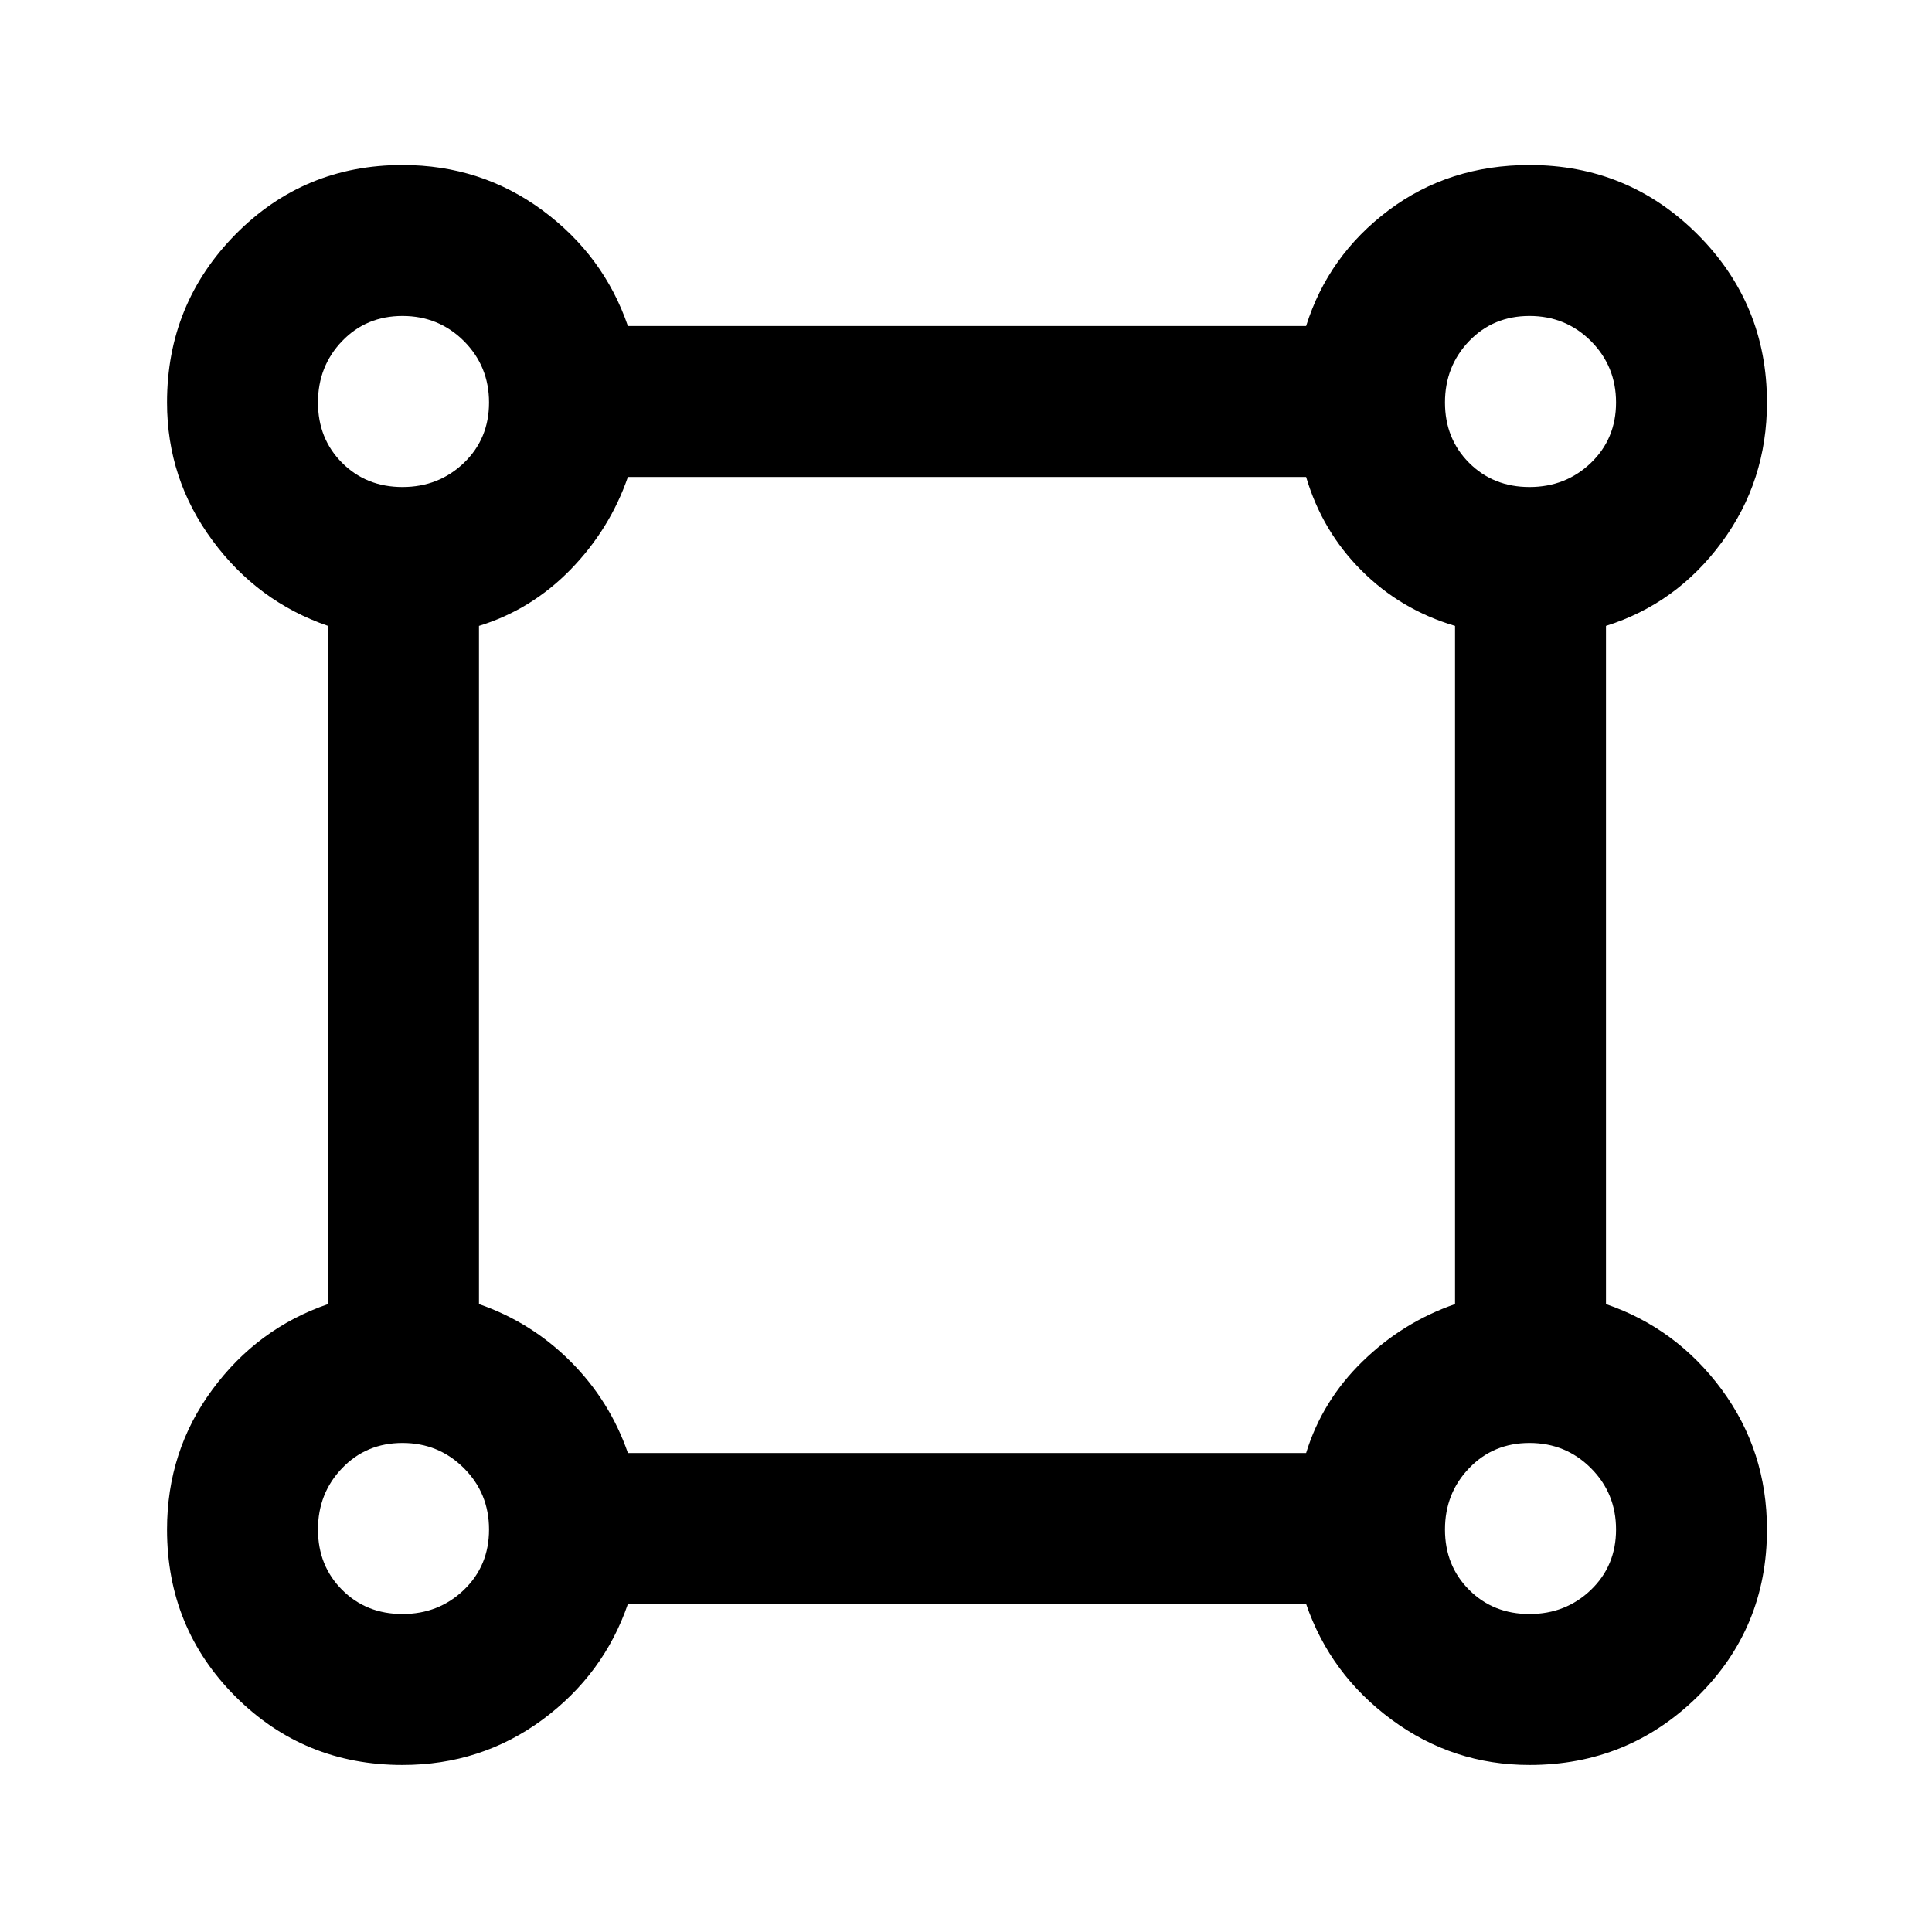 <svg xmlns="http://www.w3.org/2000/svg" height="24" width="24"><path d="M5 21.925q-1.225 0-2.075-.85-.85-.85-.85-2.075 0-.975.563-1.738Q3.2 16.5 4.075 16.2V7.775q-.875-.3-1.437-1.063Q2.075 5.95 2.075 5q0-1.225.85-2.088Q3.775 2.05 5 2.05q.975 0 1.738.562Q7.5 3.175 7.8 4.05h8.425q.275-.875 1.025-1.438Q18 2.05 19 2.05q1.225 0 2.088.862.862.863.862 2.088 0 .975-.562 1.737-.563.763-1.438 1.038V16.2q.875.3 1.438 1.062.562.763.562 1.738 0 1.225-.862 2.075-.863.85-2.088.85-.95 0-1.712-.562-.763-.563-1.063-1.438H7.8q-.3.875-1.062 1.438-.763.562-1.738.562ZM5 6.05q.45 0 .763-.3.312-.3.312-.75t-.312-.763Q5.45 3.925 5 3.925t-.75.312q-.3.313-.3.763t.3.75q.3.3.75.3Zm14 0q.45 0 .763-.3.312-.3.312-.75t-.312-.763q-.313-.312-.763-.312t-.75.312q-.3.313-.3.763t.3.75q.3.3.75.3Zm-11.2 12h8.425q.2-.65.7-1.137.5-.488 1.15-.713V7.775q-.675-.2-1.162-.688-.488-.487-.688-1.162H7.8q-.225.65-.712 1.15-.488.5-1.138.7V16.2q.65.225 1.138.713.487.487.712 1.137Zm11.2 2q.45 0 .763-.3.312-.3.312-.75t-.312-.762q-.313-.313-.763-.313t-.75.313q-.3.312-.3.762t.3.75q.3.3.75.3Zm-14 0q.45 0 .763-.3.312-.3.312-.75t-.312-.762q-.313-.313-.763-.313t-.75.313q-.3.312-.3.762t.3.75q.3.3.75.3ZM5 5Zm14 0Zm0 14ZM5 19Z"/></svg>